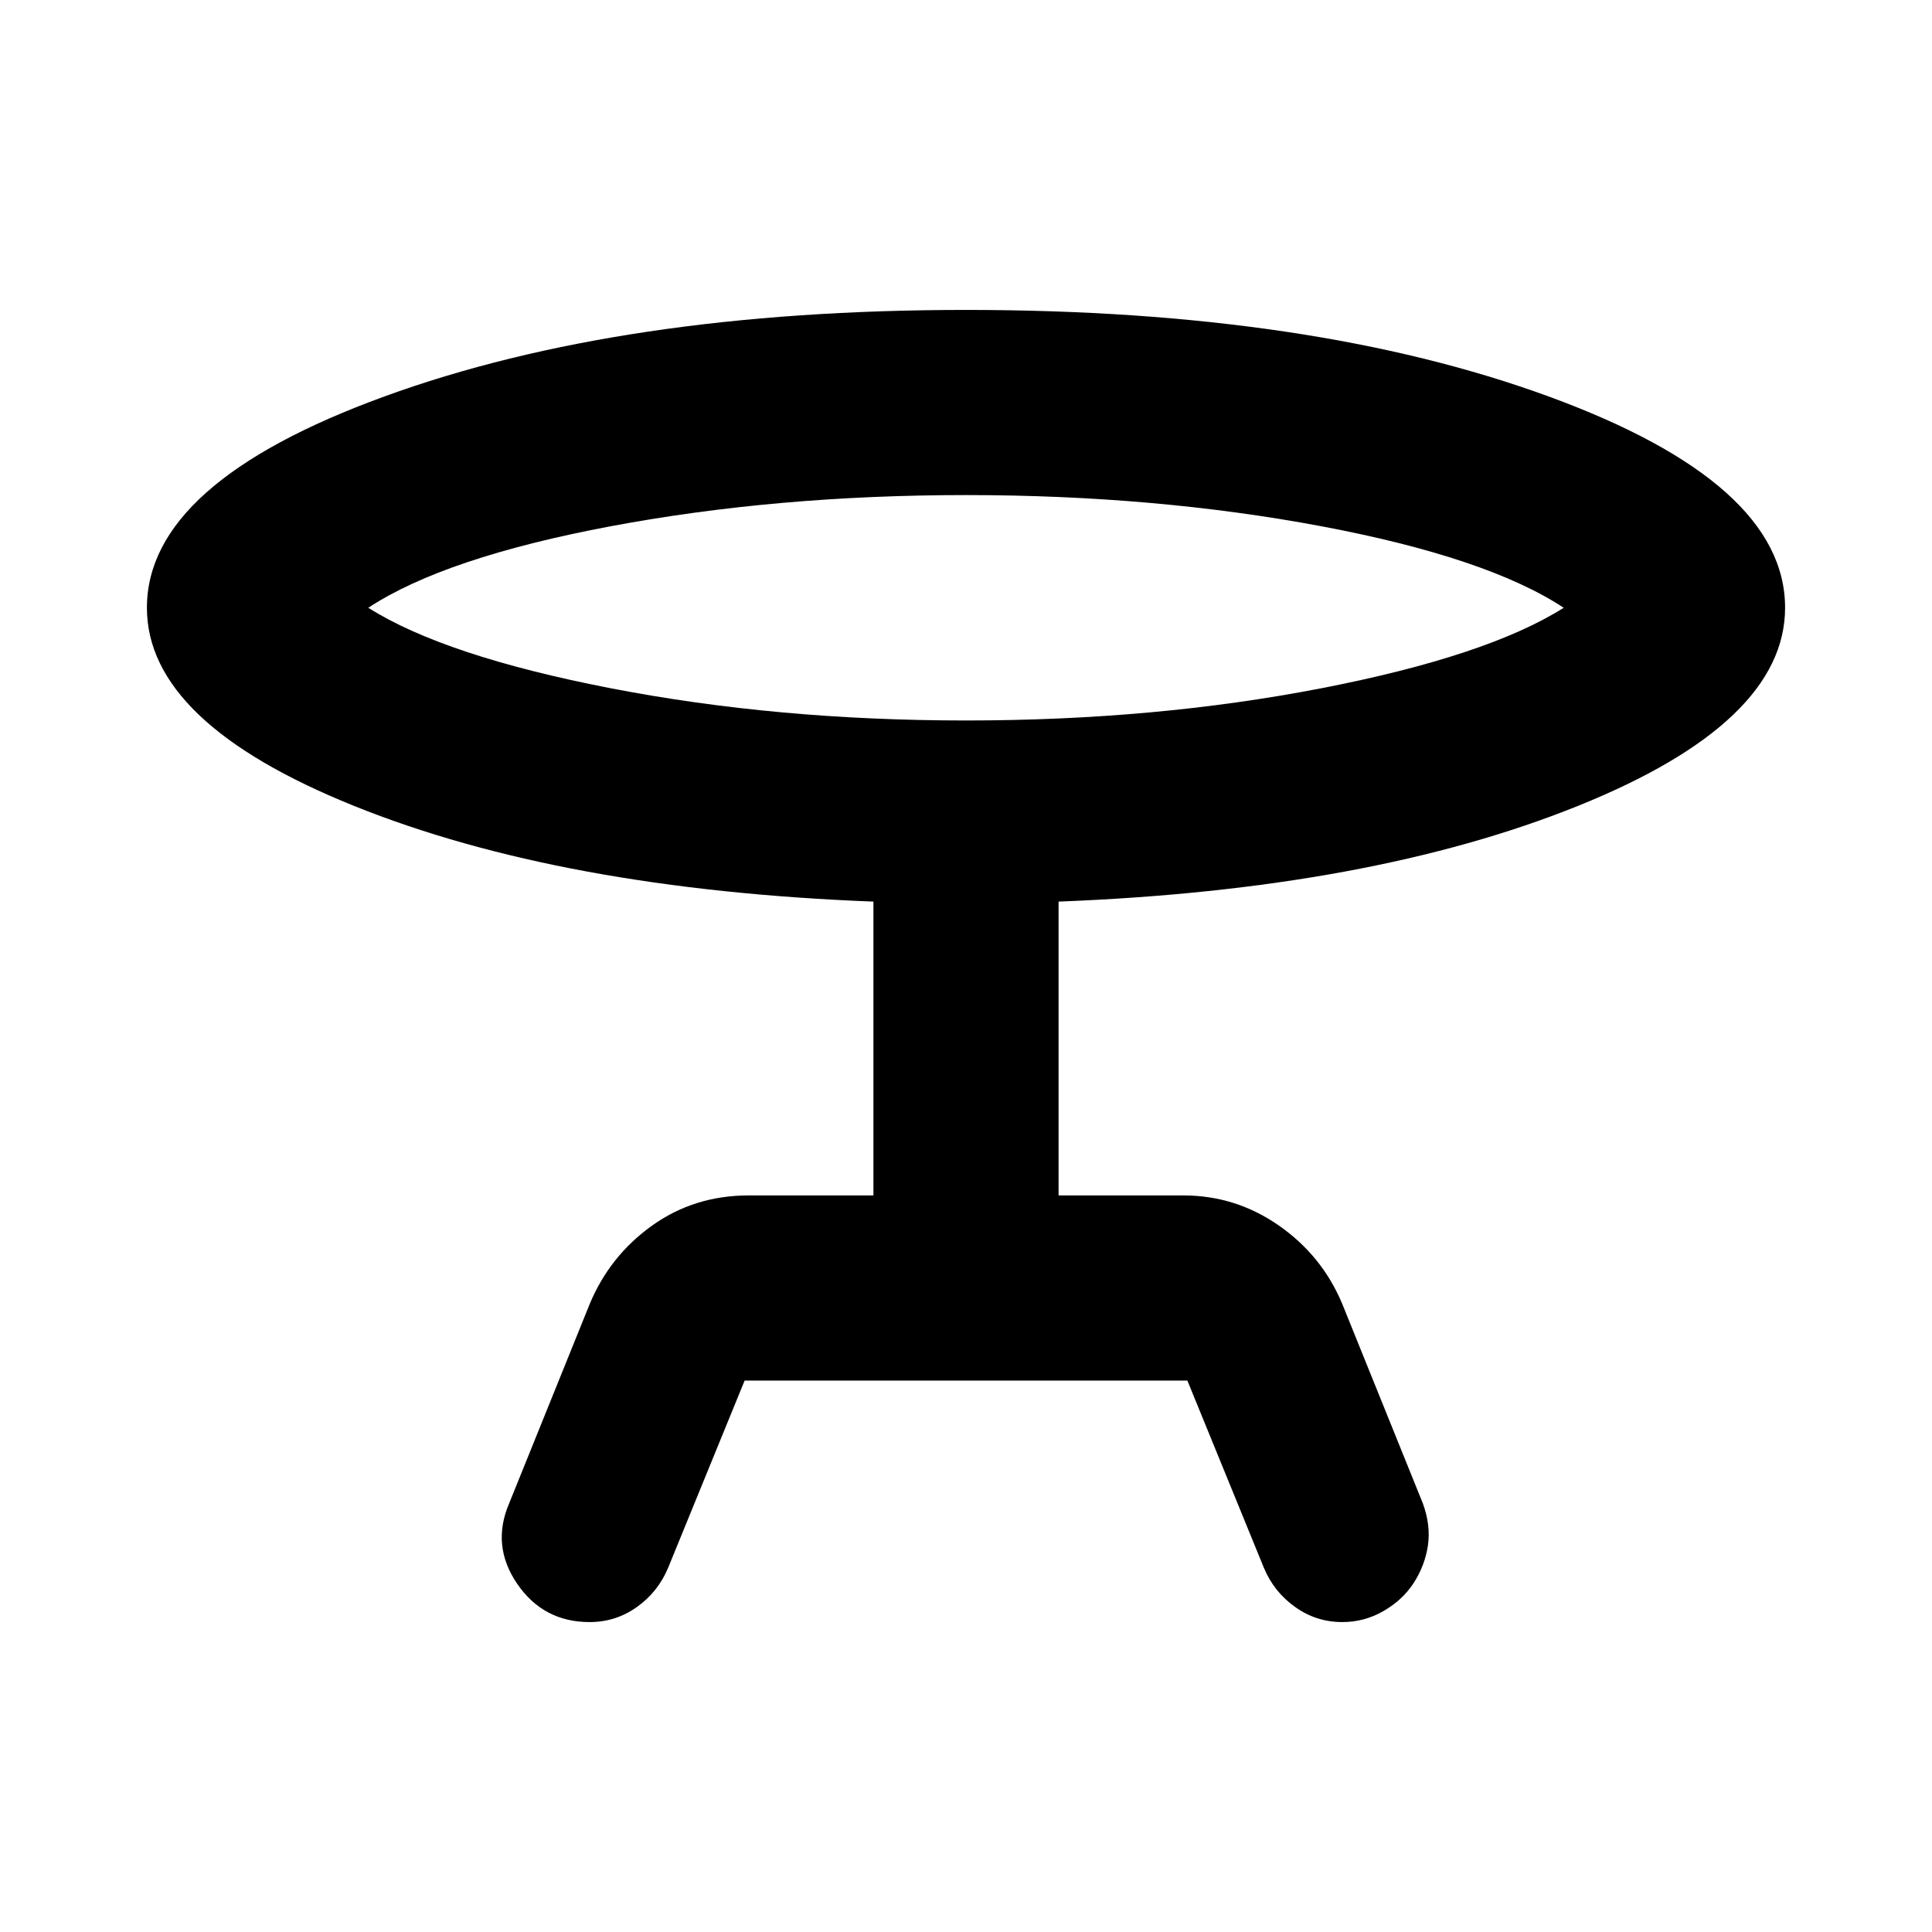 <svg xmlns="http://www.w3.org/2000/svg" height="24" width="24"><path d="m9.25 17.15-.95 2.325q-.125.3-.387.487-.263.188-.588.188-.575 0-.9-.475-.325-.475-.1-1l1-2.475q.25-.6.775-.975t1.2-.375h1.55V11.2q-3.875-.15-6.45-1.188Q1.825 8.975 1.825 7.55q0-1.55 2.95-2.625T12 3.85q4.3 0 7.238 1.075Q22.175 6 22.175 7.55q0 1.425-2.575 2.462-2.575 1.038-6.45 1.188v3.65h1.55q.65 0 1.188.375.537.375.787.975l1 2.475q.1.275.063.525-.038.25-.176.463-.137.212-.374.349-.238.138-.513.138-.325 0-.587-.188-.263-.187-.388-.487l-.95-2.325ZM12 8.95q2.35 0 4.413-.4 2.062-.4 3.012-1-.95-.625-3.012-1.013Q14.35 6.15 12 6.15t-4.412.387q-2.063.388-3.013 1.013.95.6 3.013 1 2.062.4 4.412.4Zm0-1.4Z"/></svg>